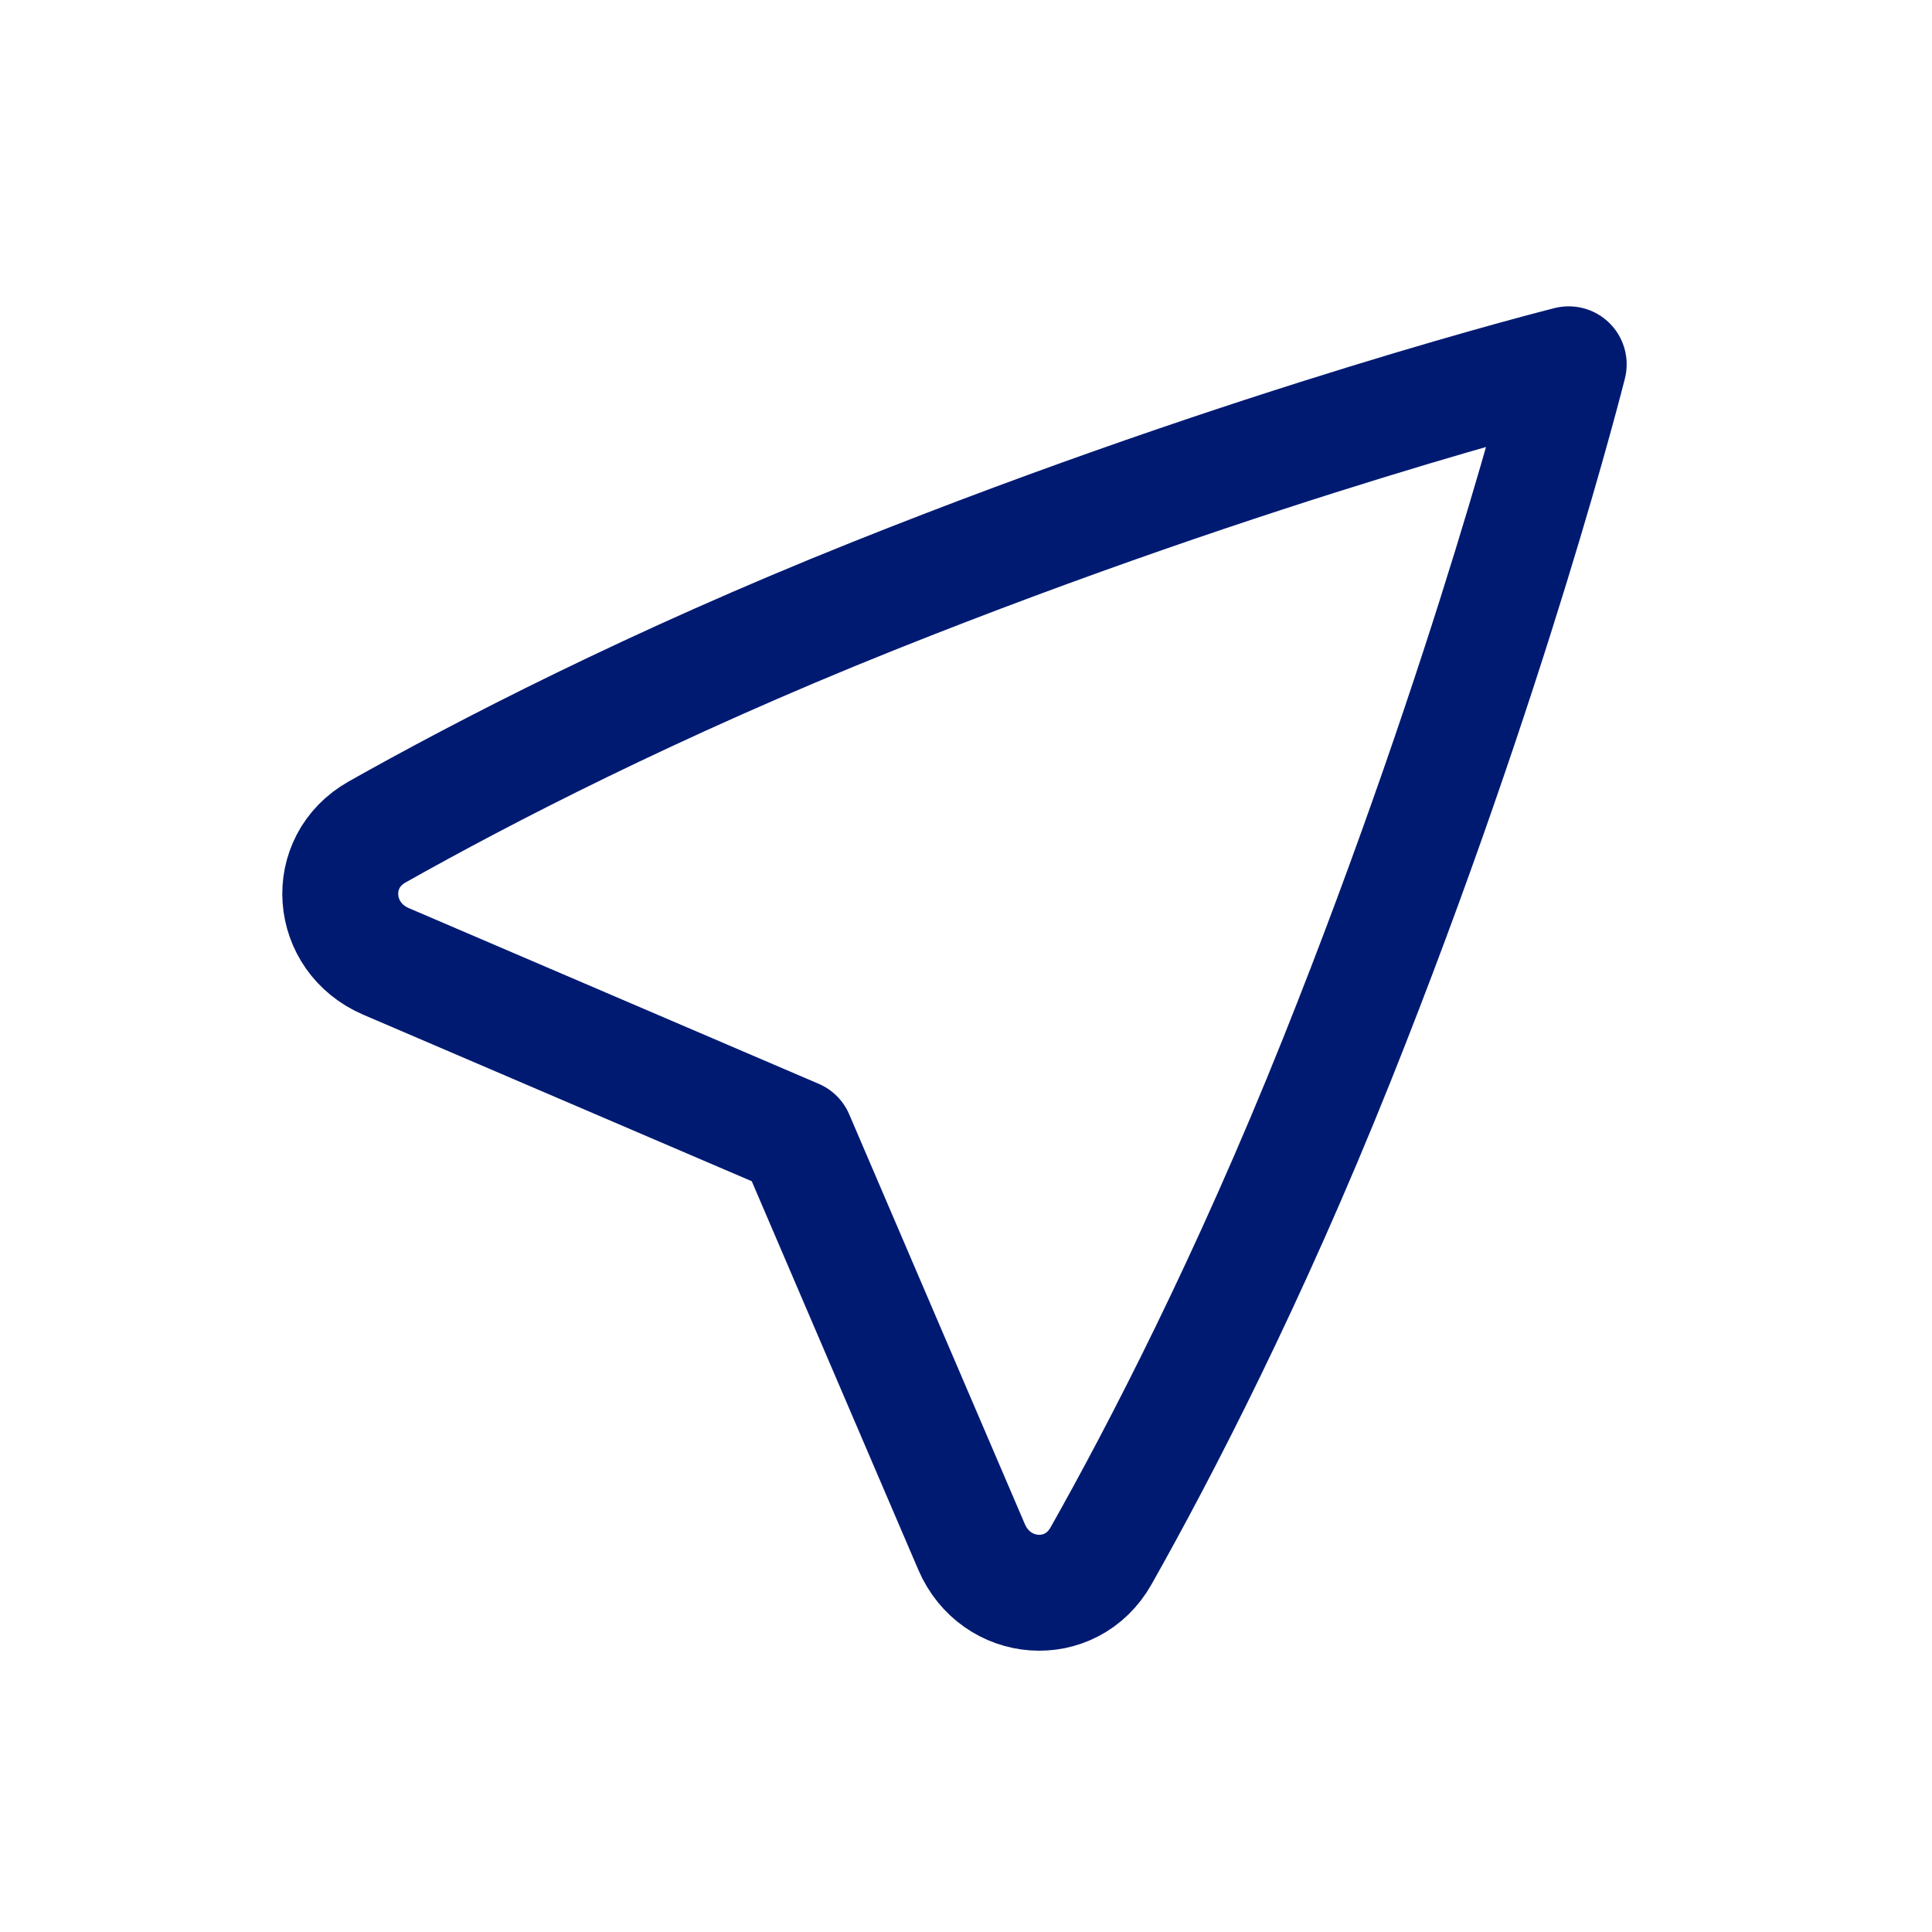 <svg width="25" height="25" viewBox="0 0 25 25" fill="none" xmlns="http://www.w3.org/2000/svg">
<path d="M10.299 14.714L12.572 20.017C12.885 20.747 13.858 20.824 14.248 20.132C15.018 18.767 16.158 16.566 17.299 13.714C19.299 8.714 20.299 4.714 20.299 4.714C20.299 4.714 16.299 5.714 11.299 7.714C8.447 8.855 6.246 9.996 4.881 10.765C4.189 11.155 4.266 12.128 4.996 12.441L10.299 14.714Z" stroke="#001A72" stroke-width="1.5" stroke-linecap="round" stroke-linejoin="round"/>
</svg>
